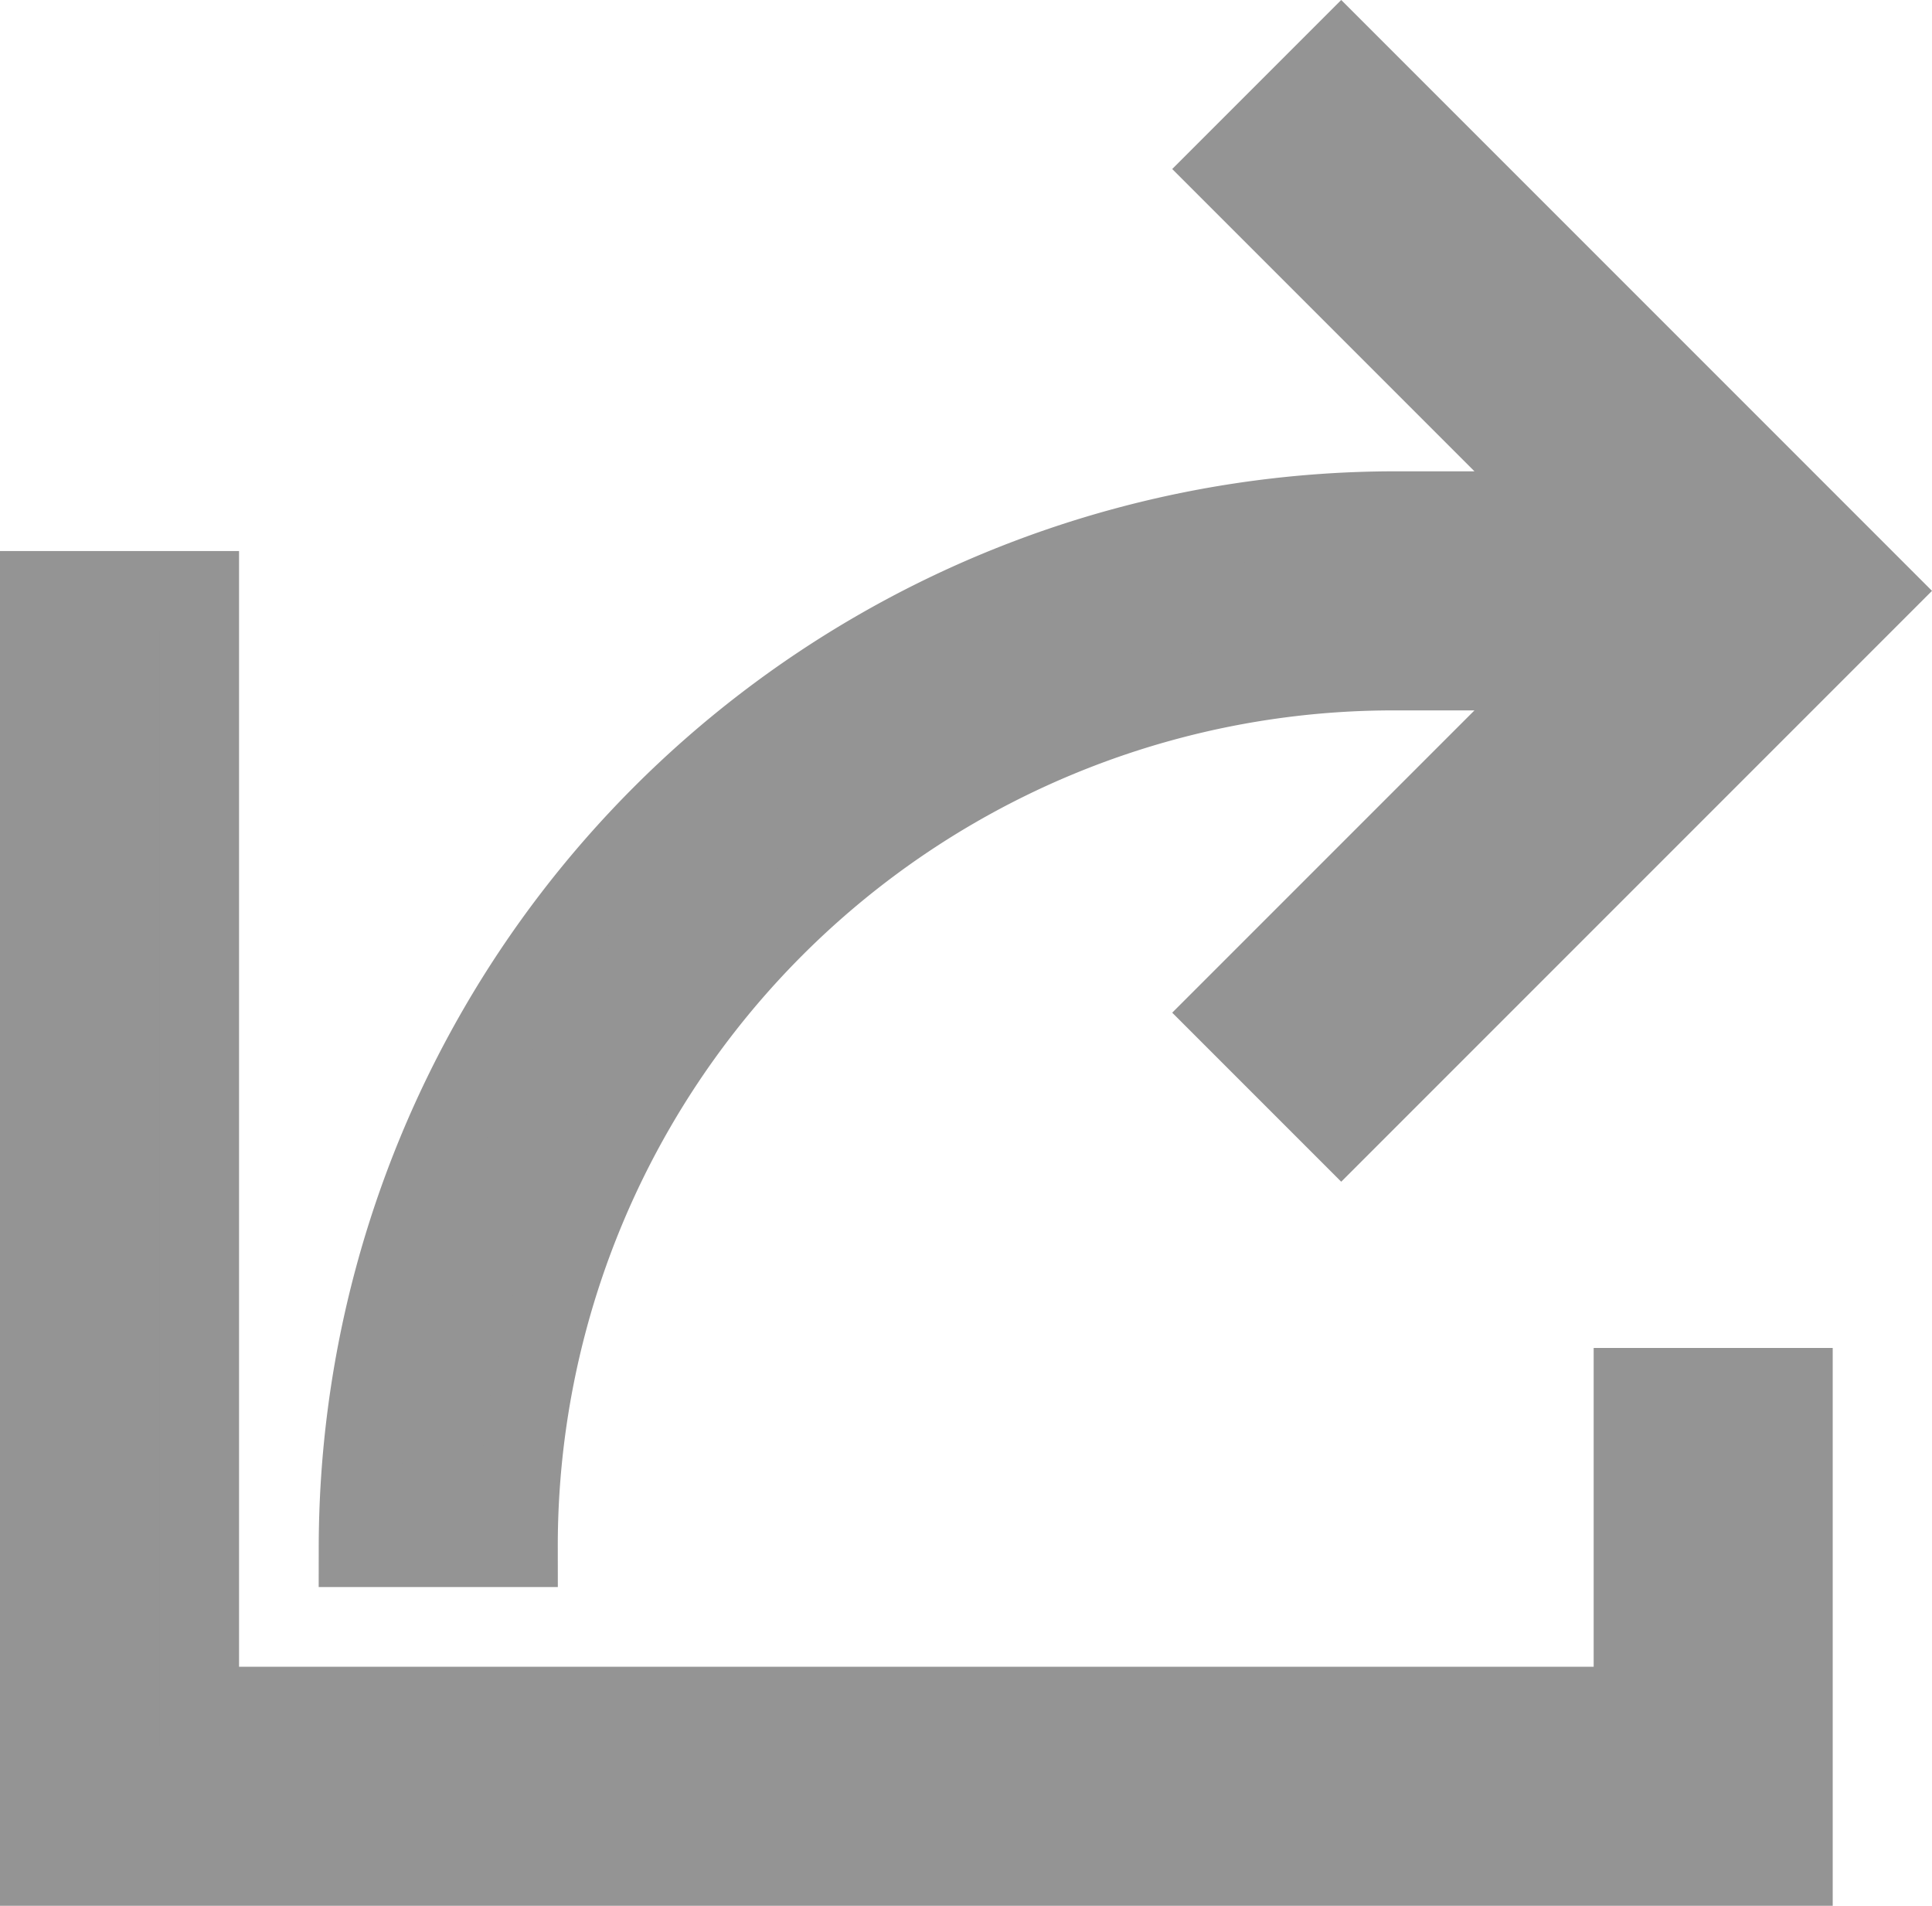 <svg xmlns="http://www.w3.org/2000/svg" width="24.246" height="23.914" viewBox="0 0 24.246 23.914">
  <path id="share-big" d="M21.332,4.293,19.918,5.707,24.211,10H22A13.015,13.015,0,0,0,9,23h2A10.986,10.986,0,0,1,22,12h2.211l-4.293,4.293,1.414,1.414L28.039,11ZM5,11V27H27V21H25v4H7V11Z" transform="translate(-4.5 -3.586)" fill="#949494" stroke="#949494" stroke-width="1"/>
</svg>
